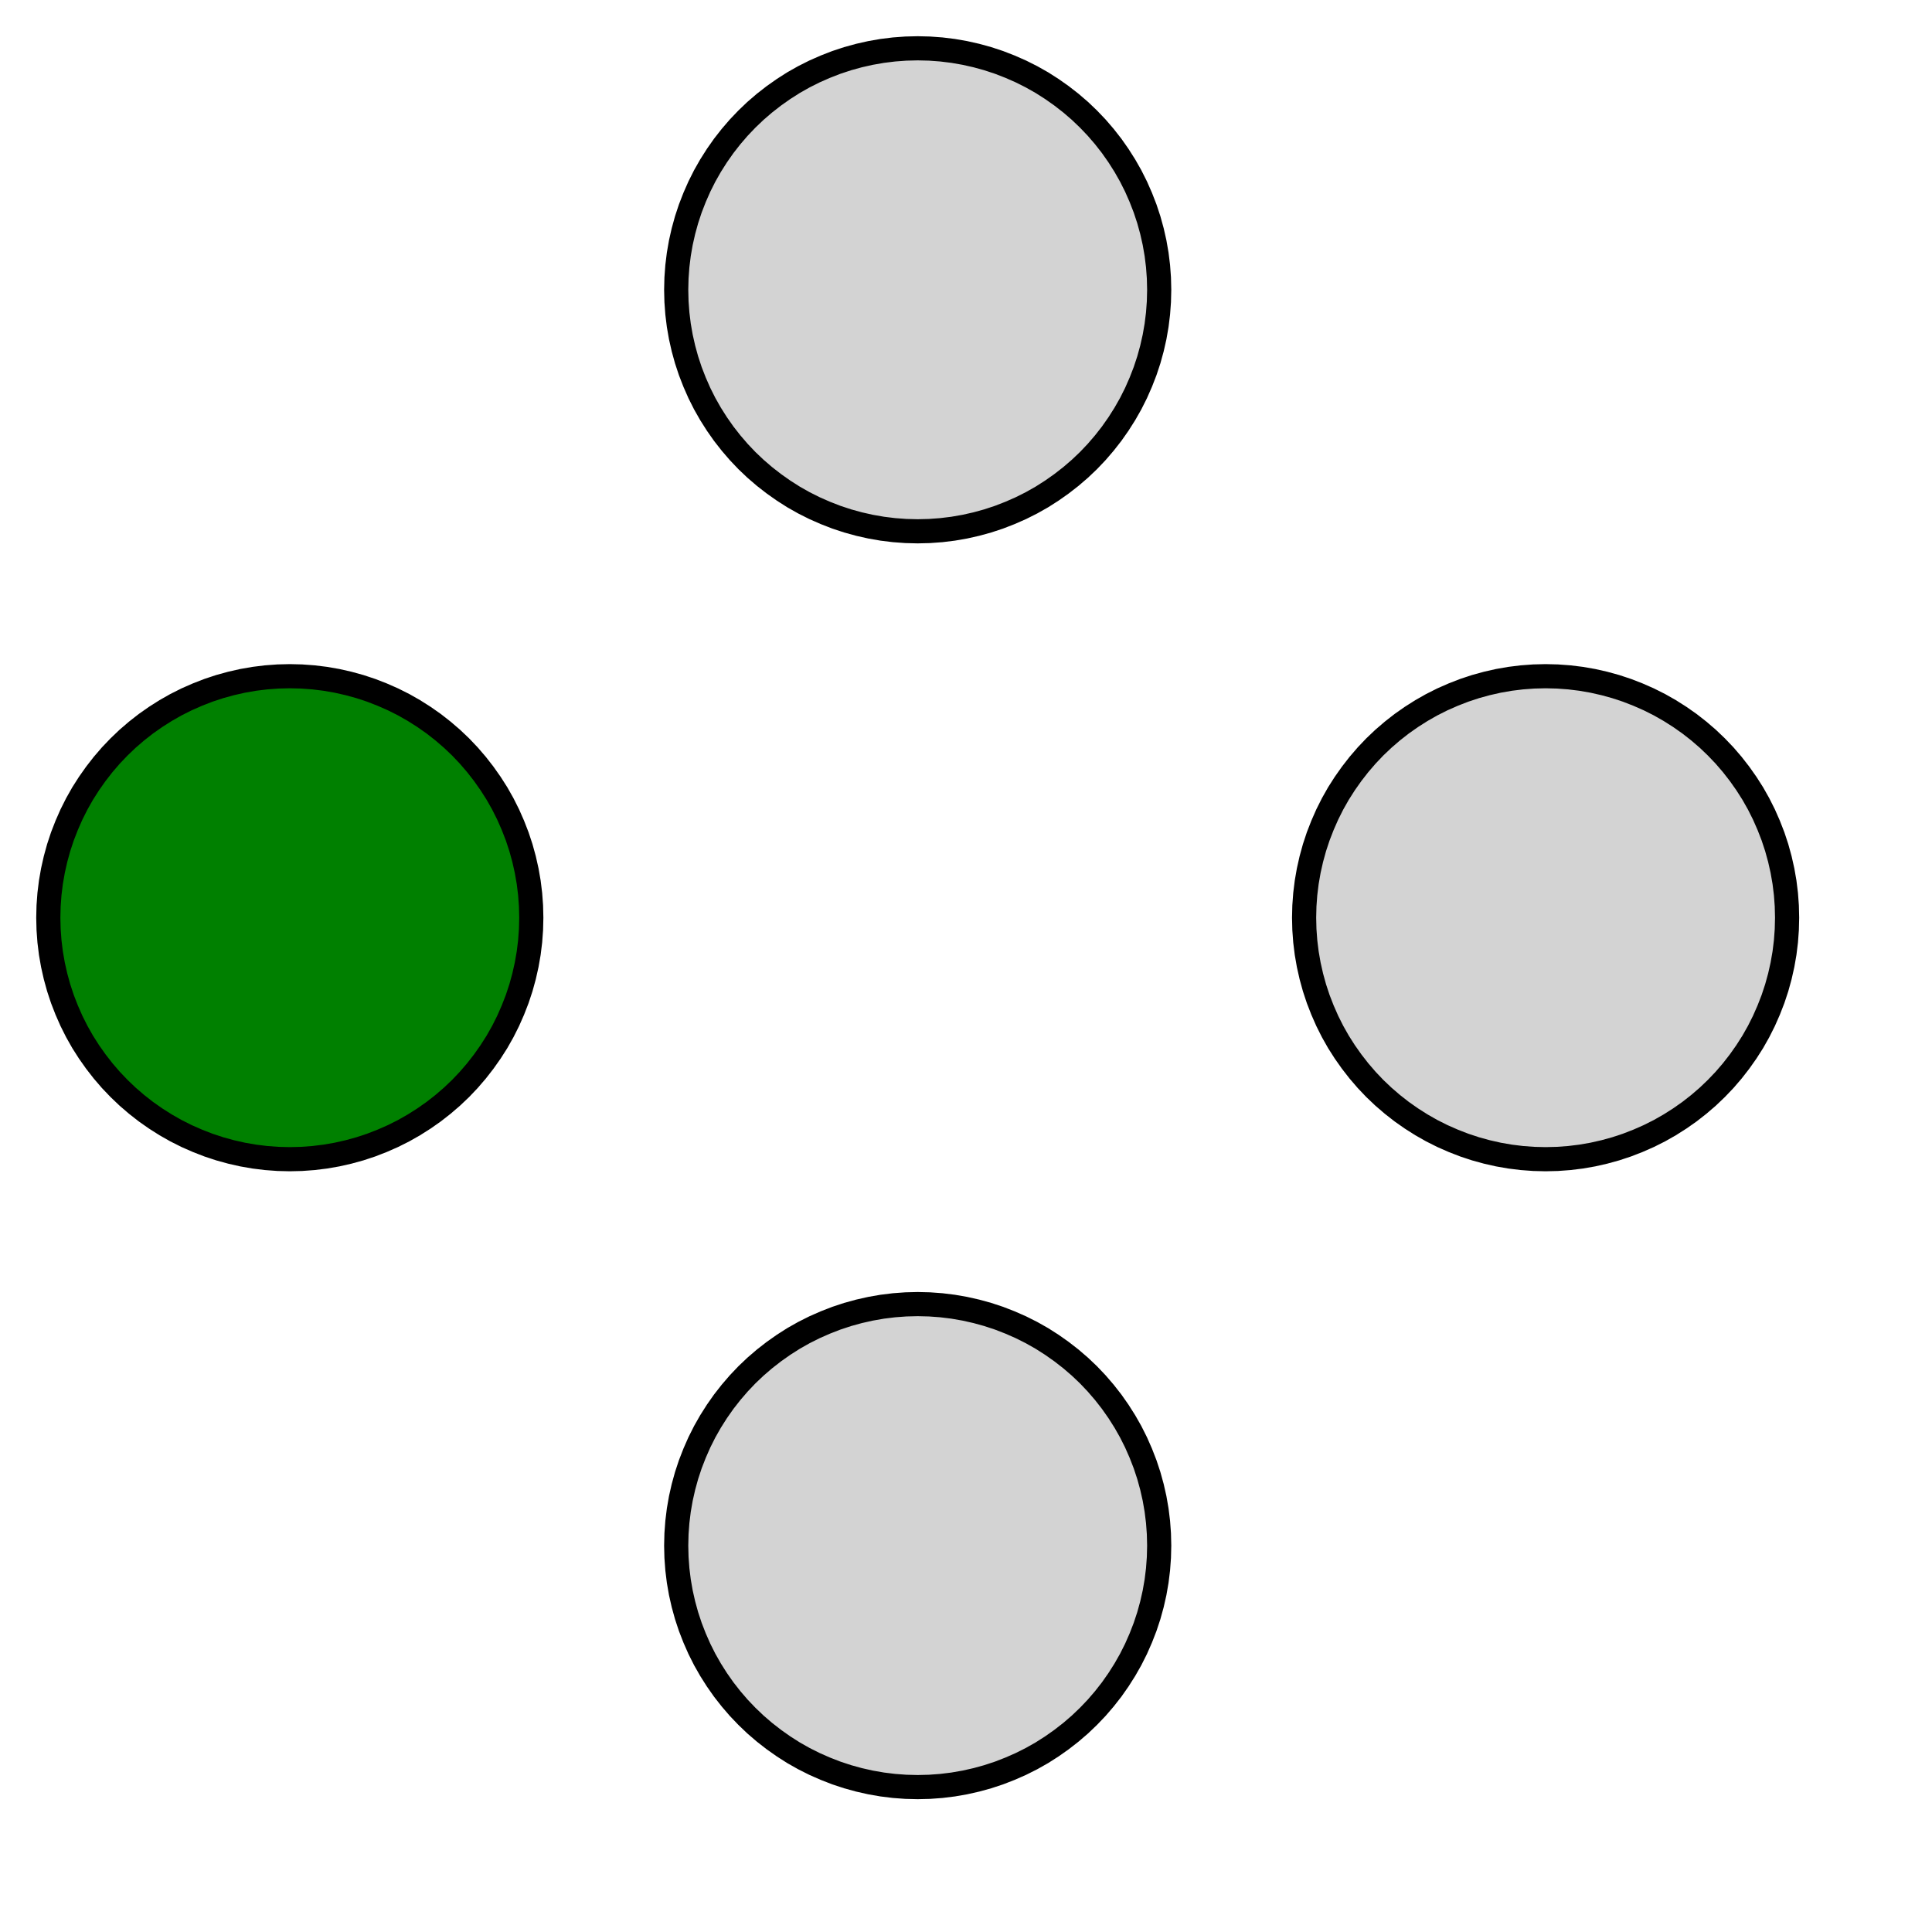<?xml version="1.0" standalone="no"?>
<!DOCTYPE svg PUBLIC "-//W3C//DTD SVG 1.1//EN" "http://www.w3.org/Graphics/SVG/1.1/DTD/svg11.dtd">
<svg width="32mm" height="32mm" viewBox="-19 -19 40 40" xmlns="http://www.w3.org/2000/svg" version="1.1">
<title>OpenSCAD Model</title>
<path d="
M 13.245,4.994 L 13.49,4.976 L 13.734,4.946 L 13.976,4.904 L 14.215,4.85 L 14.451,4.785
 L 14.684,4.708 L 14.913,4.619 L 15.138,4.52 L 15.357,4.41 L 15.57,4.289 L 15.778,4.157
 L 15.979,4.016 L 16.172,3.865 L 16.358,3.705 L 16.535,3.536 L 16.705,3.358 L 16.865,3.172
 L 17.016,2.978 L 17.157,2.778 L 17.289,2.571 L 17.41,2.357 L 17.52,2.138 L 17.619,1.913
 L 17.708,1.684 L 17.785,1.451 L 17.85,1.215 L 17.904,0.975 L 17.946,0.734 L 17.976,0.49
 L 17.994,0.245 L 18,-0 L 17.994,-0.245 L 17.976,-0.49 L 17.946,-0.734 L 17.904,-0.975
 L 17.85,-1.215 L 17.785,-1.451 L 17.708,-1.684 L 17.619,-1.913 L 17.52,-2.138 L 17.41,-2.357
 L 17.289,-2.571 L 17.157,-2.778 L 17.016,-2.978 L 16.865,-3.172 L 16.705,-3.358 L 16.535,-3.536
 L 16.358,-3.705 L 16.172,-3.865 L 15.979,-4.016 L 15.778,-4.157 L 15.57,-4.289 L 15.357,-4.41
 L 15.138,-4.52 L 14.913,-4.619 L 14.684,-4.708 L 14.451,-4.785 L 14.215,-4.85 L 13.976,-4.904
 L 13.734,-4.946 L 13.49,-4.976 L 13.245,-4.994 L 13,-5 L 12.755,-4.994 L 12.51,-4.976
 L 12.266,-4.946 L 12.024,-4.904 L 11.785,-4.85 L 11.549,-4.785 L 11.316,-4.708 L 11.087,-4.619
 L 10.862,-4.52 L 10.643,-4.41 L 10.43,-4.289 L 10.222,-4.157 L 10.021,-4.016 L 9.828,-3.865
 L 9.642,-3.705 L 9.464,-3.536 L 9.295,-3.358 L 9.135,-3.172 L 8.984,-2.978 L 8.843,-2.778
 L 8.711,-2.571 L 8.59,-2.357 L 8.48,-2.138 L 8.381,-1.913 L 8.292,-1.684 L 8.215,-1.451
 L 8.15,-1.215 L 8.096,-0.975 L 8.054,-0.734 L 8.024,-0.49 L 8.006,-0.245 L 8,-0
 L 8.006,0.245 L 8.024,0.49 L 8.054,0.734 L 8.096,0.975 L 8.15,1.215 L 8.215,1.451
 L 8.292,1.684 L 8.381,1.913 L 8.48,2.138 L 8.59,2.357 L 8.711,2.571 L 8.843,2.778
 L 8.984,2.978 L 9.135,3.172 L 9.295,3.358 L 9.464,3.536 L 9.642,3.705 L 9.828,3.865
 L 10.021,4.016 L 10.222,4.157 L 10.43,4.289 L 10.643,4.41 L 10.862,4.52 L 11.087,4.619
 L 11.316,4.708 L 11.549,4.785 L 11.785,4.85 L 12.024,4.904 L 12.266,4.946 L 12.51,4.976
 L 12.755,4.994 L 13,5 z
" stroke="black" fill="lightgray" stroke-width="0.5"/>
<path d="
M 0.245,17.994 L 0.49,17.976 L 0.734,17.946 L 0.975,17.904 L 1.215,17.85 L 1.451,17.785
 L 1.684,17.708 L 1.913,17.619 L 2.138,17.52 L 2.357,17.41 L 2.571,17.289 L 2.778,17.157
 L 2.978,17.016 L 3.172,16.865 L 3.358,16.705 L 3.536,16.535 L 3.705,16.358 L 3.865,16.172
 L 4.016,15.979 L 4.157,15.778 L 4.289,15.57 L 4.41,15.357 L 4.52,15.138 L 4.619,14.913
 L 4.708,14.684 L 4.785,14.451 L 4.85,14.215 L 4.904,13.976 L 4.946,13.734 L 4.976,13.49
 L 4.994,13.245 L 5,13 L 4.994,12.755 L 4.976,12.51 L 4.946,12.266 L 4.904,12.024
 L 4.85,11.785 L 4.785,11.549 L 4.708,11.316 L 4.619,11.087 L 4.52,10.862 L 4.41,10.643
 L 4.289,10.43 L 4.157,10.222 L 4.016,10.021 L 3.865,9.828 L 3.705,9.642 L 3.536,9.464
 L 3.358,9.295 L 3.172,9.135 L 2.978,8.984 L 2.778,8.843 L 2.571,8.711 L 2.357,8.59
 L 2.138,8.48 L 1.913,8.381 L 1.684,8.292 L 1.451,8.215 L 1.215,8.15 L 0.975,8.096
 L 0.734,8.054 L 0.49,8.024 L 0.245,8.006 L 0,8 L -0.245,8.006 L -0.49,8.024
 L -0.734,8.054 L -0.975,8.096 L -1.215,8.15 L -1.451,8.215 L -1.684,8.292 L -1.913,8.381
 L -2.138,8.48 L -2.357,8.59 L -2.571,8.711 L -2.778,8.843 L -2.978,8.984 L -3.172,9.135
 L -3.358,9.295 L -3.536,9.464 L -3.705,9.642 L -3.865,9.828 L -4.016,10.021 L -4.157,10.222
 L -4.289,10.43 L -4.41,10.643 L -4.52,10.862 L -4.619,11.087 L -4.708,11.316 L -4.785,11.549
 L -4.85,11.785 L -4.904,12.024 L -4.946,12.266 L -4.976,12.51 L -4.994,12.755 L -5,13
 L -4.994,13.245 L -4.976,13.49 L -4.946,13.734 L -4.904,13.976 L -4.85,14.215 L -4.785,14.451
 L -4.708,14.684 L -4.619,14.913 L -4.52,15.138 L -4.41,15.357 L -4.289,15.57 L -4.157,15.778
 L -4.016,15.979 L -3.865,16.172 L -3.705,16.358 L -3.536,16.535 L -3.358,16.705 L -3.172,16.865
 L -2.978,17.016 L -2.778,17.157 L -2.571,17.289 L -2.357,17.41 L -2.138,17.52 L -1.913,17.619
 L -1.684,17.708 L -1.451,17.785 L -1.215,17.85 L -0.975,17.904 L -0.734,17.946 L -0.49,17.976
 L -0.245,17.994 L 0,18 z
" stroke="black" fill="lightgray" stroke-width="0.5"/>
<path d="
M 0.245,-8.006 L 0.49,-8.024 L 0.734,-8.054 L 0.975,-8.096 L 1.215,-8.15 L 1.451,-8.215
 L 1.684,-8.292 L 1.913,-8.381 L 2.138,-8.48 L 2.357,-8.59 L 2.571,-8.711 L 2.778,-8.843
 L 2.978,-8.984 L 3.172,-9.135 L 3.358,-9.295 L 3.536,-9.464 L 3.705,-9.642 L 3.865,-9.828
 L 4.016,-10.021 L 4.157,-10.222 L 4.289,-10.43 L 4.41,-10.643 L 4.52,-10.862 L 4.619,-11.087
 L 4.708,-11.316 L 4.785,-11.549 L 4.85,-11.785 L 4.904,-12.024 L 4.946,-12.266 L 4.976,-12.51
 L 4.994,-12.755 L 5,-13 L 4.994,-13.245 L 4.976,-13.49 L 4.946,-13.734 L 4.904,-13.976
 L 4.85,-14.215 L 4.785,-14.451 L 4.708,-14.684 L 4.619,-14.913 L 4.52,-15.138 L 4.41,-15.357
 L 4.289,-15.57 L 4.157,-15.778 L 4.016,-15.979 L 3.865,-16.172 L 3.705,-16.358 L 3.536,-16.535
 L 3.358,-16.705 L 3.172,-16.865 L 2.978,-17.016 L 2.778,-17.157 L 2.571,-17.289 L 2.357,-17.41
 L 2.138,-17.52 L 1.913,-17.619 L 1.684,-17.708 L 1.451,-17.785 L 1.215,-17.85 L 0.975,-17.904
 L 0.734,-17.946 L 0.49,-17.976 L 0.245,-17.994 L 0,-18 L -0.245,-17.994 L -0.49,-17.976
 L -0.734,-17.946 L -0.975,-17.904 L -1.215,-17.85 L -1.451,-17.785 L -1.684,-17.708 L -1.913,-17.619
 L -2.138,-17.52 L -2.357,-17.41 L -2.571,-17.289 L -2.778,-17.157 L -2.978,-17.016 L -3.172,-16.865
 L -3.358,-16.705 L -3.536,-16.535 L -3.705,-16.358 L -3.865,-16.172 L -4.016,-15.979 L -4.157,-15.778
 L -4.289,-15.57 L -4.41,-15.357 L -4.52,-15.138 L -4.619,-14.913 L -4.708,-14.684 L -4.785,-14.451
 L -4.85,-14.215 L -4.904,-13.976 L -4.946,-13.734 L -4.976,-13.49 L -4.994,-13.245 L -5,-13
 L -4.994,-12.755 L -4.976,-12.51 L -4.946,-12.266 L -4.904,-12.024 L -4.85,-11.785 L -4.785,-11.549
 L -4.708,-11.316 L -4.619,-11.087 L -4.52,-10.862 L -4.41,-10.643 L -4.289,-10.43 L -4.157,-10.222
 L -4.016,-10.021 L -3.865,-9.828 L -3.705,-9.642 L -3.536,-9.464 L -3.358,-9.295 L -3.172,-9.135
 L -2.978,-8.984 L -2.778,-8.843 L -2.571,-8.711 L -2.357,-8.59 L -2.138,-8.48 L -1.913,-8.381
 L -1.684,-8.292 L -1.451,-8.215 L -1.215,-8.15 L -0.975,-8.096 L -0.734,-8.054 L -0.49,-8.024
 L -0.245,-8.006 L 0,-8 z
" stroke="black" fill="lightgray" stroke-width="0.5"/>
<path d="
M -12.755,4.994 L -12.51,4.976 L -12.266,4.946 L -12.024,4.904 L -11.785,4.85 L -11.549,4.785
 L -11.316,4.708 L -11.087,4.619 L -10.862,4.52 L -10.643,4.41 L -10.43,4.289 L -10.222,4.157
 L -10.021,4.016 L -9.828,3.865 L -9.642,3.705 L -9.464,3.536 L -9.295,3.358 L -9.135,3.172
 L -8.984,2.978 L -8.843,2.778 L -8.711,2.571 L -8.59,2.357 L -8.48,2.138 L -8.381,1.913
 L -8.292,1.684 L -8.215,1.451 L -8.15,1.215 L -8.096,0.975 L -8.054,0.734 L -8.024,0.49
 L -8.006,0.245 L -8,-0 L -8.006,-0.245 L -8.024,-0.49 L -8.054,-0.734 L -8.096,-0.975
 L -8.15,-1.215 L -8.215,-1.451 L -8.292,-1.684 L -8.381,-1.913 L -8.48,-2.138 L -8.59,-2.357
 L -8.711,-2.571 L -8.843,-2.778 L -8.984,-2.978 L -9.135,-3.172 L -9.295,-3.358 L -9.464,-3.536
 L -9.642,-3.705 L -9.828,-3.865 L -10.021,-4.016 L -10.222,-4.157 L -10.43,-4.289 L -10.643,-4.41
 L -10.862,-4.52 L -11.087,-4.619 L -11.316,-4.708 L -11.549,-4.785 L -11.785,-4.85 L -12.024,-4.904
 L -12.266,-4.946 L -12.51,-4.976 L -12.755,-4.994 L -13,-5 L -13.245,-4.994 L -13.49,-4.976
 L -13.734,-4.946 L -13.976,-4.904 L -14.215,-4.85 L -14.451,-4.785 L -14.684,-4.708 L -14.913,-4.619
 L -15.138,-4.52 L -15.357,-4.41 L -15.57,-4.289 L -15.778,-4.157 L -15.979,-4.016 L -16.172,-3.865
 L -16.358,-3.705 L -16.535,-3.536 L -16.705,-3.358 L -16.865,-3.172 L -17.016,-2.978 L -17.157,-2.778
 L -17.289,-2.571 L -17.41,-2.357 L -17.52,-2.138 L -17.619,-1.913 L -17.708,-1.684 L -17.785,-1.451
 L -17.85,-1.215 L -17.904,-0.975 L -17.946,-0.734 L -17.976,-0.49 L -17.994,-0.245 L -18,-0
 L -17.994,0.245 L -17.976,0.49 L -17.946,0.734 L -17.904,0.975 L -17.85,1.215 L -17.785,1.451
 L -17.708,1.684 L -17.619,1.913 L -17.52,2.138 L -17.41,2.357 L -17.289,2.571 L -17.157,2.778
 L -17.016,2.978 L -16.865,3.172 L -16.705,3.358 L -16.535,3.536 L -16.358,3.705 L -16.172,3.865
 L -15.979,4.016 L -15.778,4.157 L -15.57,4.289 L -15.357,4.41 L -15.138,4.52 L -14.913,4.619
 L -14.684,4.708 L -14.451,4.785 L -14.215,4.85 L -13.976,4.904 L -13.734,4.946 L -13.49,4.976
 L -13.245,4.994 L -13,5 z
" stroke="black" fill="green" stroke-width="0.5"/>

</svg>
